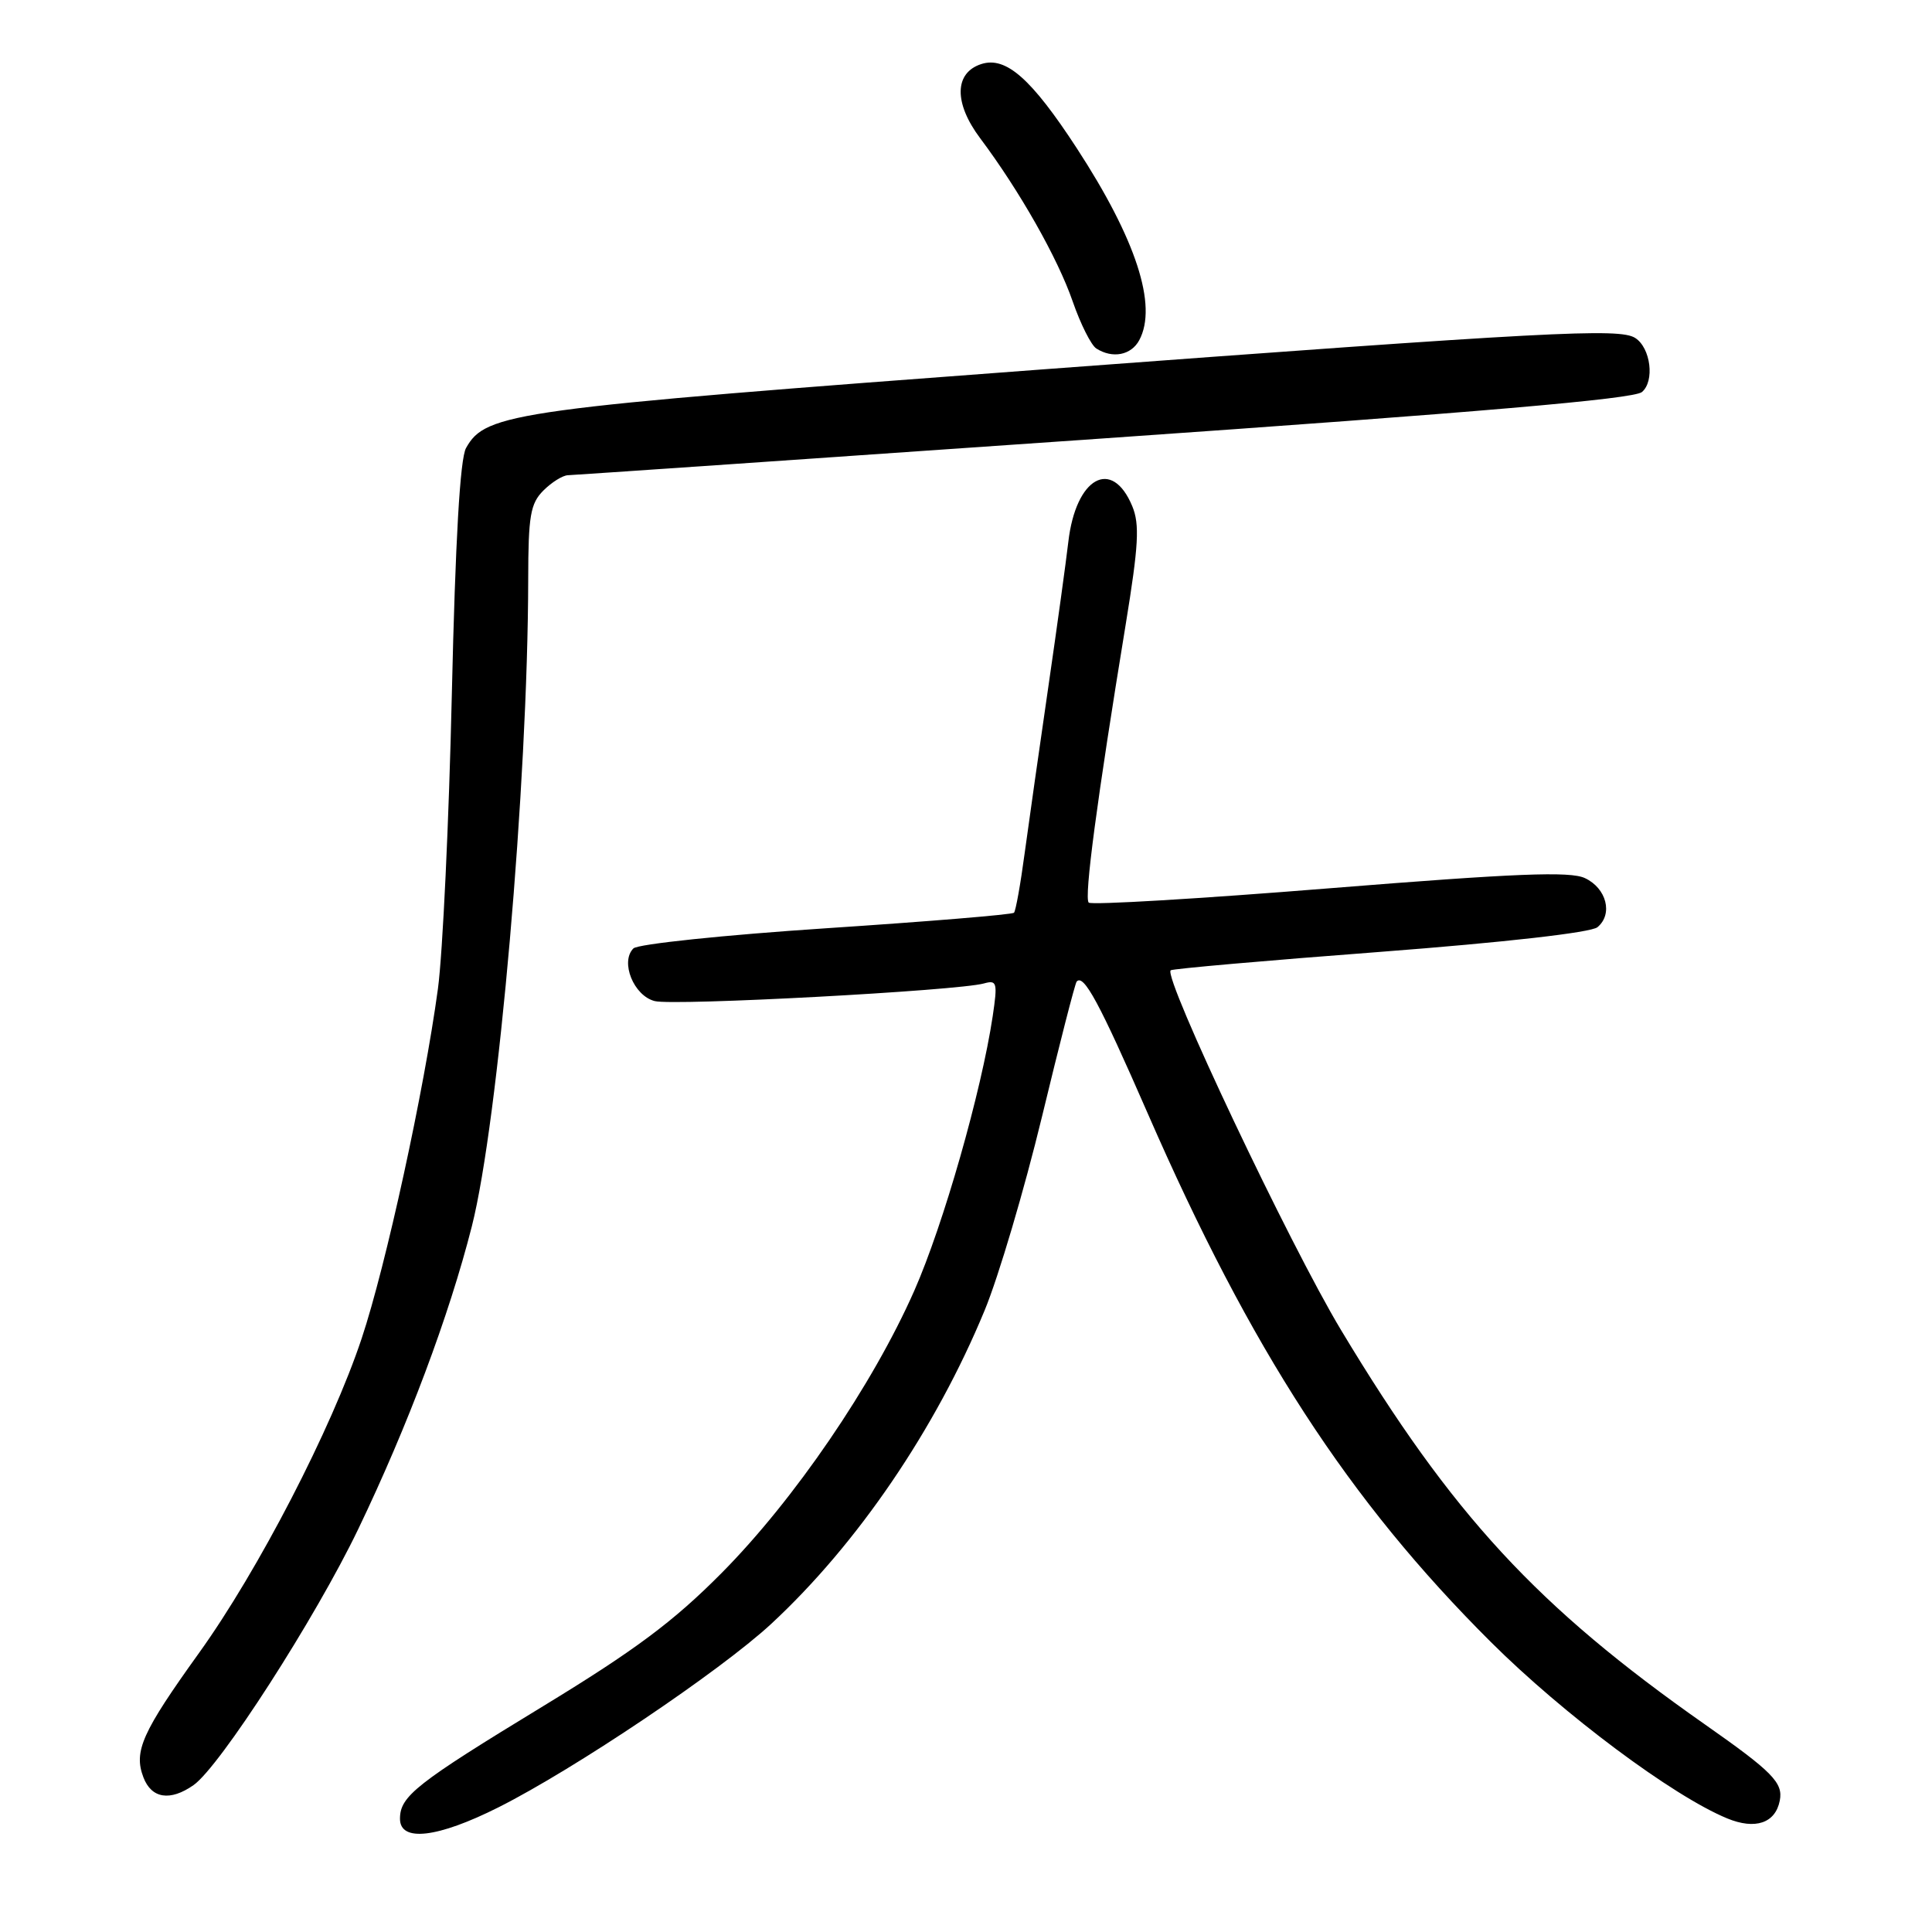 <?xml version="1.0" encoding="UTF-8" standalone="no"?>
<!DOCTYPE svg PUBLIC "-//W3C//DTD SVG 1.1//EN" "http://www.w3.org/Graphics/SVG/1.1/DTD/svg11.dtd" >
<svg xmlns="http://www.w3.org/2000/svg" xmlns:xlink="http://www.w3.org/1999/xlink" version="1.1" viewBox="0 0 256 256">
 <g >
 <path fill="currentColor"
d=" M 66.07 239.47 C 76.20 234.37 95.41 221.44 102.18 215.18 C 113.59 204.61 123.96 189.39 130.47 173.63 C 132.32 169.16 135.73 157.62 138.06 148.00 C 140.38 138.38 142.45 130.31 142.66 130.07 C 143.59 128.99 145.68 132.88 152.06 147.49 C 165.76 178.88 178.66 198.76 197.53 217.56 C 207.17 227.16 221.65 237.98 228.87 240.95 C 232.58 242.48 235.25 241.58 235.83 238.59 C 236.30 236.23 234.86 234.77 225.96 228.53 C 203.66 212.90 192.42 200.73 177.69 176.23 C 170.90 164.95 154.12 129.51 155.12 128.57 C 155.33 128.37 167.82 127.27 182.87 126.13 C 199.46 124.86 210.81 123.57 211.67 122.86 C 213.76 121.13 212.88 117.69 210.00 116.35 C 208.03 115.43 200.83 115.72 176.19 117.70 C 158.98 119.09 144.61 119.94 144.26 119.60 C 143.63 118.96 145.36 105.93 149.16 82.75 C 150.87 72.27 151.03 69.48 150.03 67.07 C 147.34 60.59 142.55 63.26 141.56 71.79 C 141.26 74.38 140.07 83.03 138.91 91.00 C 137.75 98.97 136.34 108.88 135.78 113.00 C 135.23 117.12 134.59 120.70 134.36 120.94 C 134.13 121.19 122.93 122.11 109.46 123.00 C 96.00 123.89 84.51 125.09 83.93 125.67 C 82.15 127.45 83.97 131.95 86.76 132.65 C 89.33 133.30 126.92 131.28 130.38 130.31 C 132.10 129.83 132.20 130.19 131.54 134.64 C 130.04 144.64 125.01 162.27 121.15 171.02 C 115.64 183.50 105.24 198.74 95.59 208.46 C 89.25 214.85 84.16 218.65 72.01 226.05 C 55.12 236.33 53.00 238.00 53.00 241.00 C 53.00 244.12 57.98 243.54 66.07 239.47 Z  M 25.64 236.54 C 29.13 234.10 41.80 214.41 47.46 202.63 C 54.03 188.95 59.50 174.39 62.52 162.50 C 66.03 148.67 69.95 103.74 69.99 76.75 C 70.00 68.35 70.28 66.72 72.00 65.00 C 73.10 63.90 74.56 62.99 75.25 62.97 C 75.94 62.95 107.89 60.76 146.25 58.09 C 195.90 54.64 216.45 52.87 217.56 51.95 C 219.28 50.52 218.73 46.09 216.67 44.78 C 214.58 43.45 205.50 43.93 137.84 48.97 C 67.89 54.19 64.38 54.67 61.75 59.37 C 60.96 60.80 60.34 71.51 59.87 92.00 C 59.49 108.78 58.66 126.33 58.03 131.00 C 56.20 144.50 51.14 167.71 47.92 177.36 C 43.94 189.31 34.22 208.10 26.39 219.00 C 18.82 229.54 17.69 232.06 19.00 235.50 C 20.07 238.32 22.54 238.71 25.64 236.54 Z  M 150.96 45.07 C 153.41 40.50 150.54 31.70 142.66 19.61 C 136.67 10.43 133.30 7.45 130.05 8.48 C 126.44 9.63 126.37 13.64 129.88 18.32 C 135.10 25.29 140.15 34.19 142.14 39.95 C 143.18 42.95 144.59 45.75 145.27 46.18 C 147.42 47.55 149.89 47.07 150.96 45.07 Z "/>
</g>
</svg>